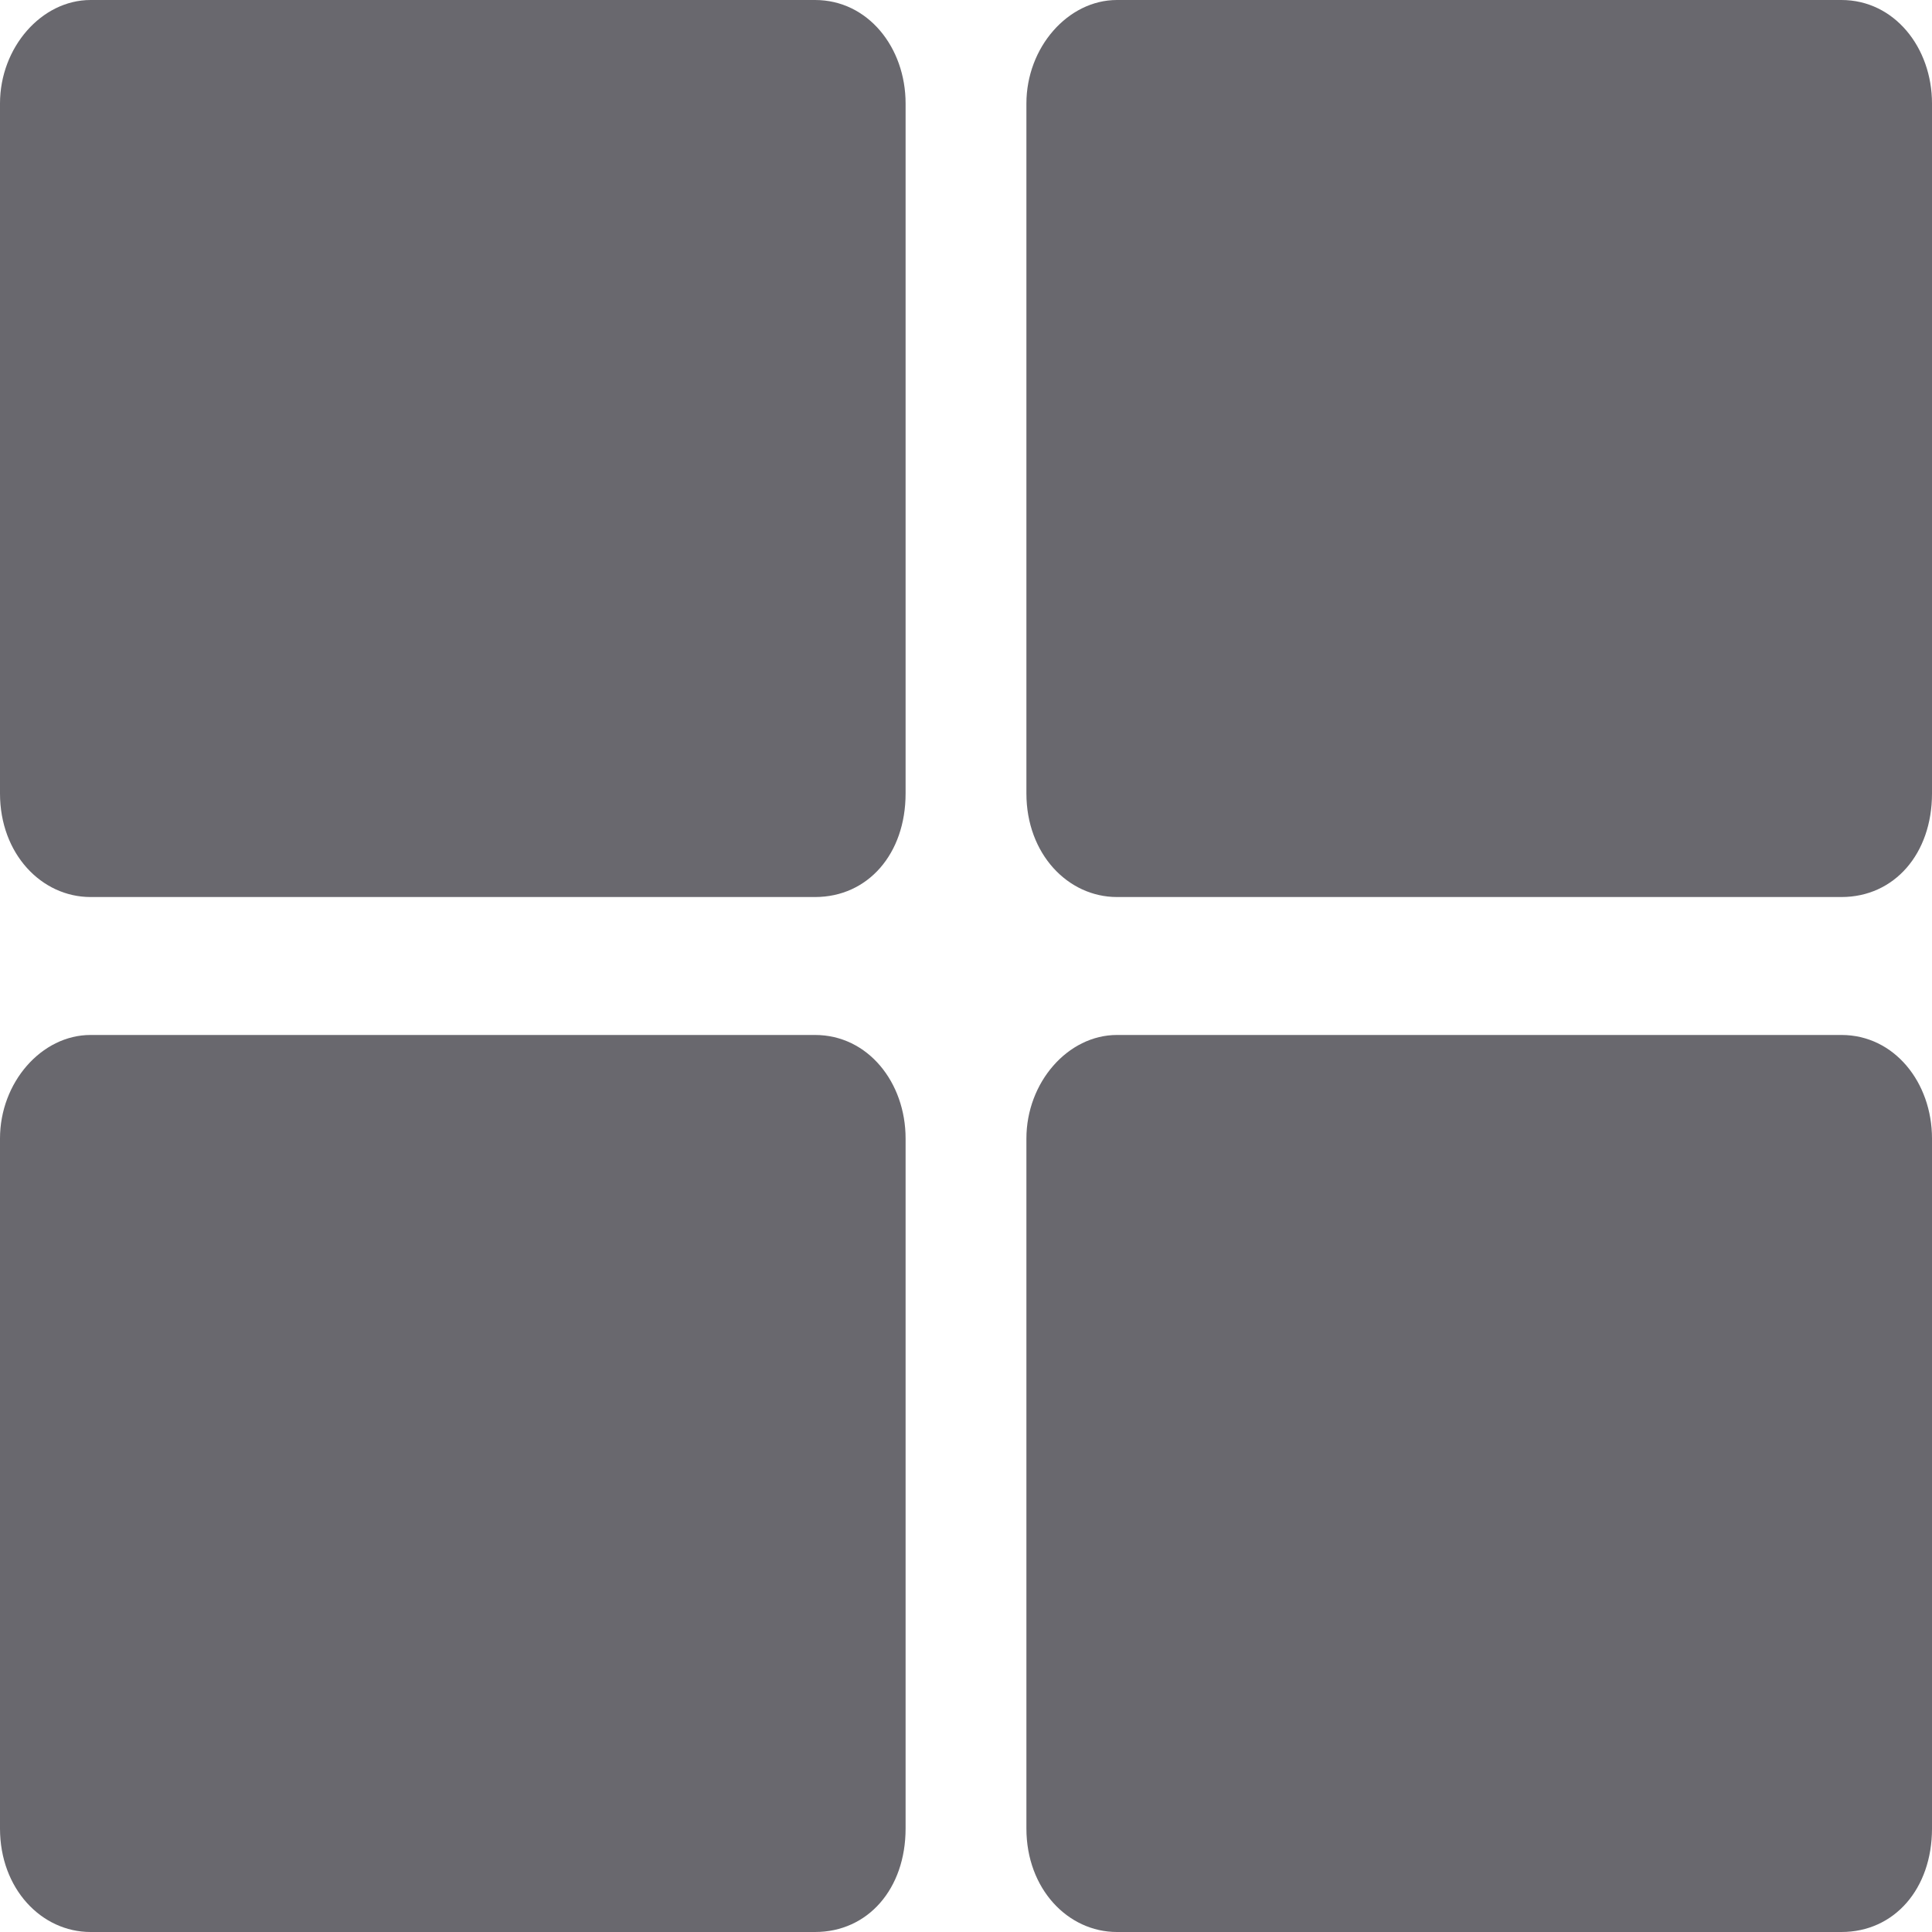 <svg width="30" height="30" viewBox="0 0 30 30" fill="none" xmlns="http://www.w3.org/2000/svg">
<path d="M12.656 0C13.477 0 14.062 0.737 14.062 1.607V12.321C14.062 13.259 13.477 13.929 12.656 13.929H1.406C0.645 13.929 0 13.259 0 12.321V1.607C0 0.737 0.645 0 1.406 0H12.656ZM17.344 0H28.594C29.414 0 30 0.737 30 1.607V12.321C30 13.259 29.414 13.929 28.594 13.929H17.344C16.582 13.929 15.938 13.259 15.938 12.321V1.607C15.938 0.737 16.582 0 17.344 0ZM30 17.679V28.393C30 29.33 29.414 30 28.594 30H17.344C16.582 30 15.938 29.33 15.938 28.393V17.679C15.938 16.808 16.582 16.071 17.344 16.071H28.594C29.414 16.071 30 16.808 30 17.679ZM12.656 30H1.406C0.645 30 0 29.33 0 28.393V17.679C0 16.808 0.645 16.071 1.406 16.071H12.656C13.477 16.071 14.062 16.808 14.062 17.679V28.393C14.062 29.33 13.477 30 12.656 30Z" fill="#69686E"/>
</svg>

